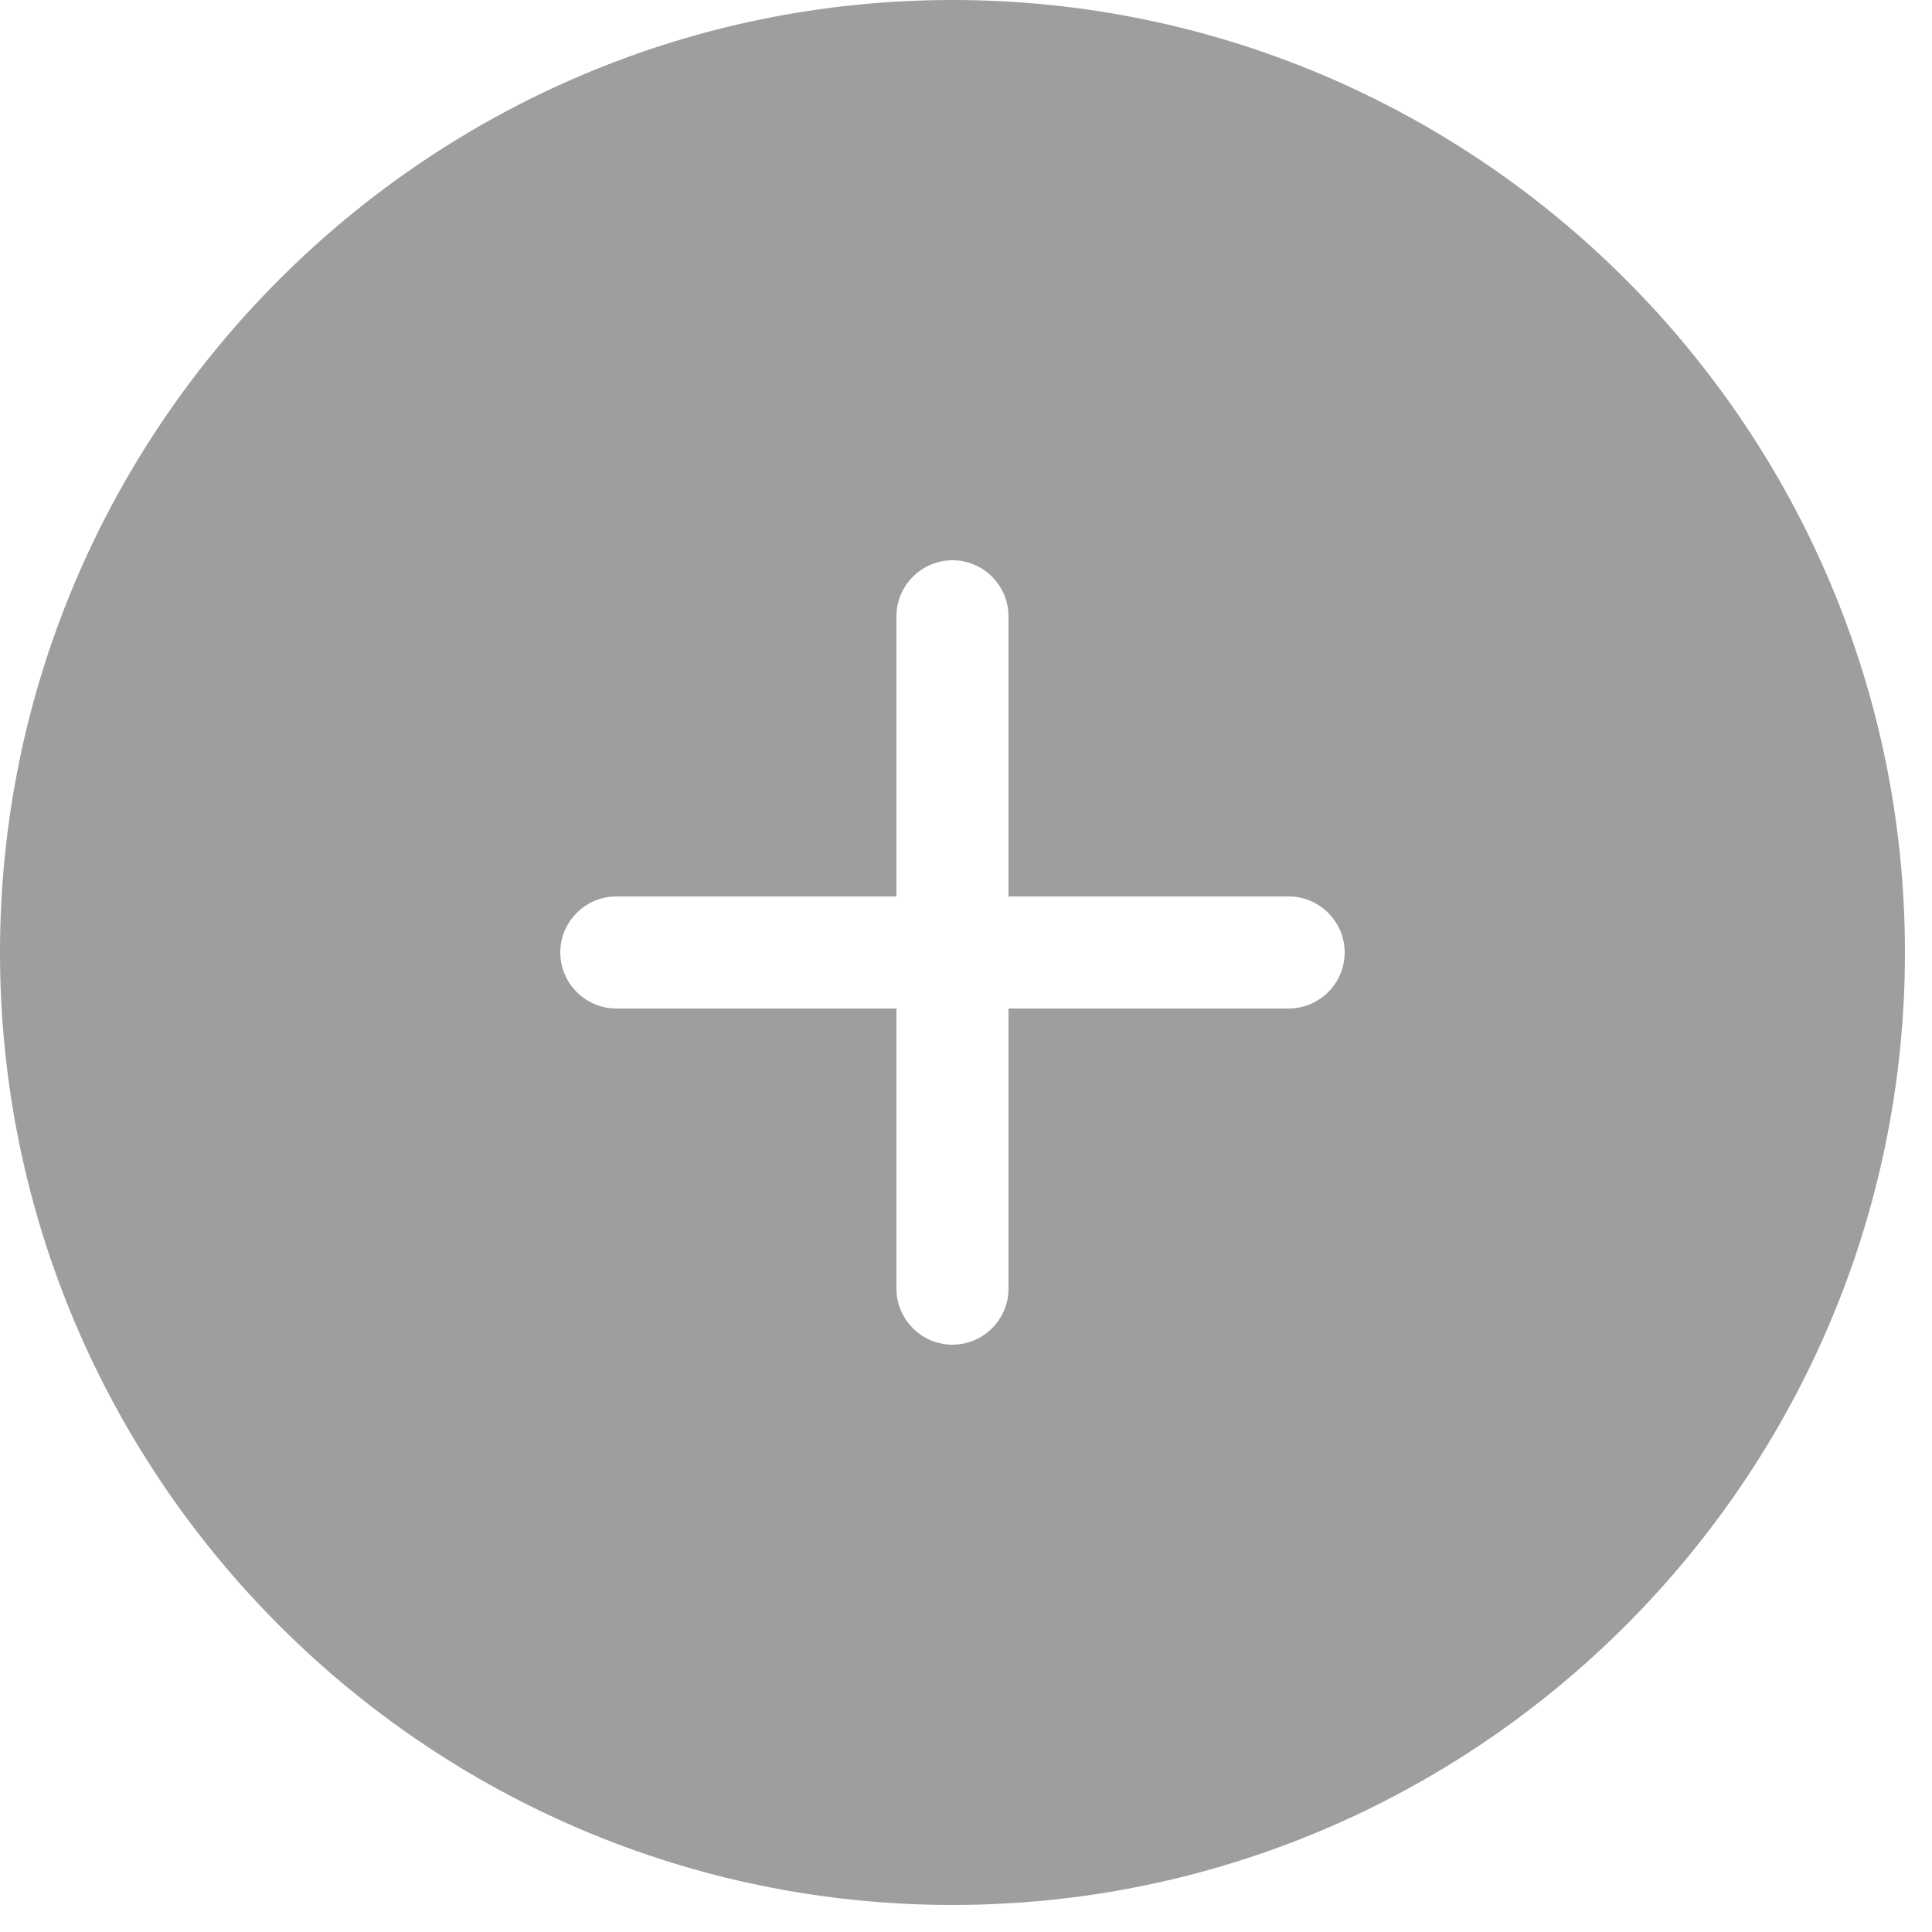 <svg width="26" height="26" viewBox="0 0 26 26" fill="none" xmlns="http://www.w3.org/2000/svg">
<path d="M12.818 0C5.753 0 0 5.753 0 12.818C0 19.883 5.753 25.636 12.818 25.636C19.883 25.636 25.636 19.883 25.636 12.818C25.636 5.753 19.883 0 12.818 0ZM17.343 13.572H13.572V17.343C13.572 17.757 13.233 18.096 12.818 18.096C12.403 18.096 12.064 17.757 12.064 17.343V13.572H8.294C7.879 13.572 7.54 13.233 7.54 12.818C7.54 12.403 7.879 12.064 8.294 12.064H12.064V8.294C12.064 7.879 12.403 7.54 12.818 7.54C13.233 7.54 13.572 7.879 13.572 8.294V12.064H17.343C17.757 12.064 18.096 12.403 18.096 12.818C18.096 13.233 17.757 13.572 17.343 13.572Z" fill="#9E9E9E"/>
</svg>
